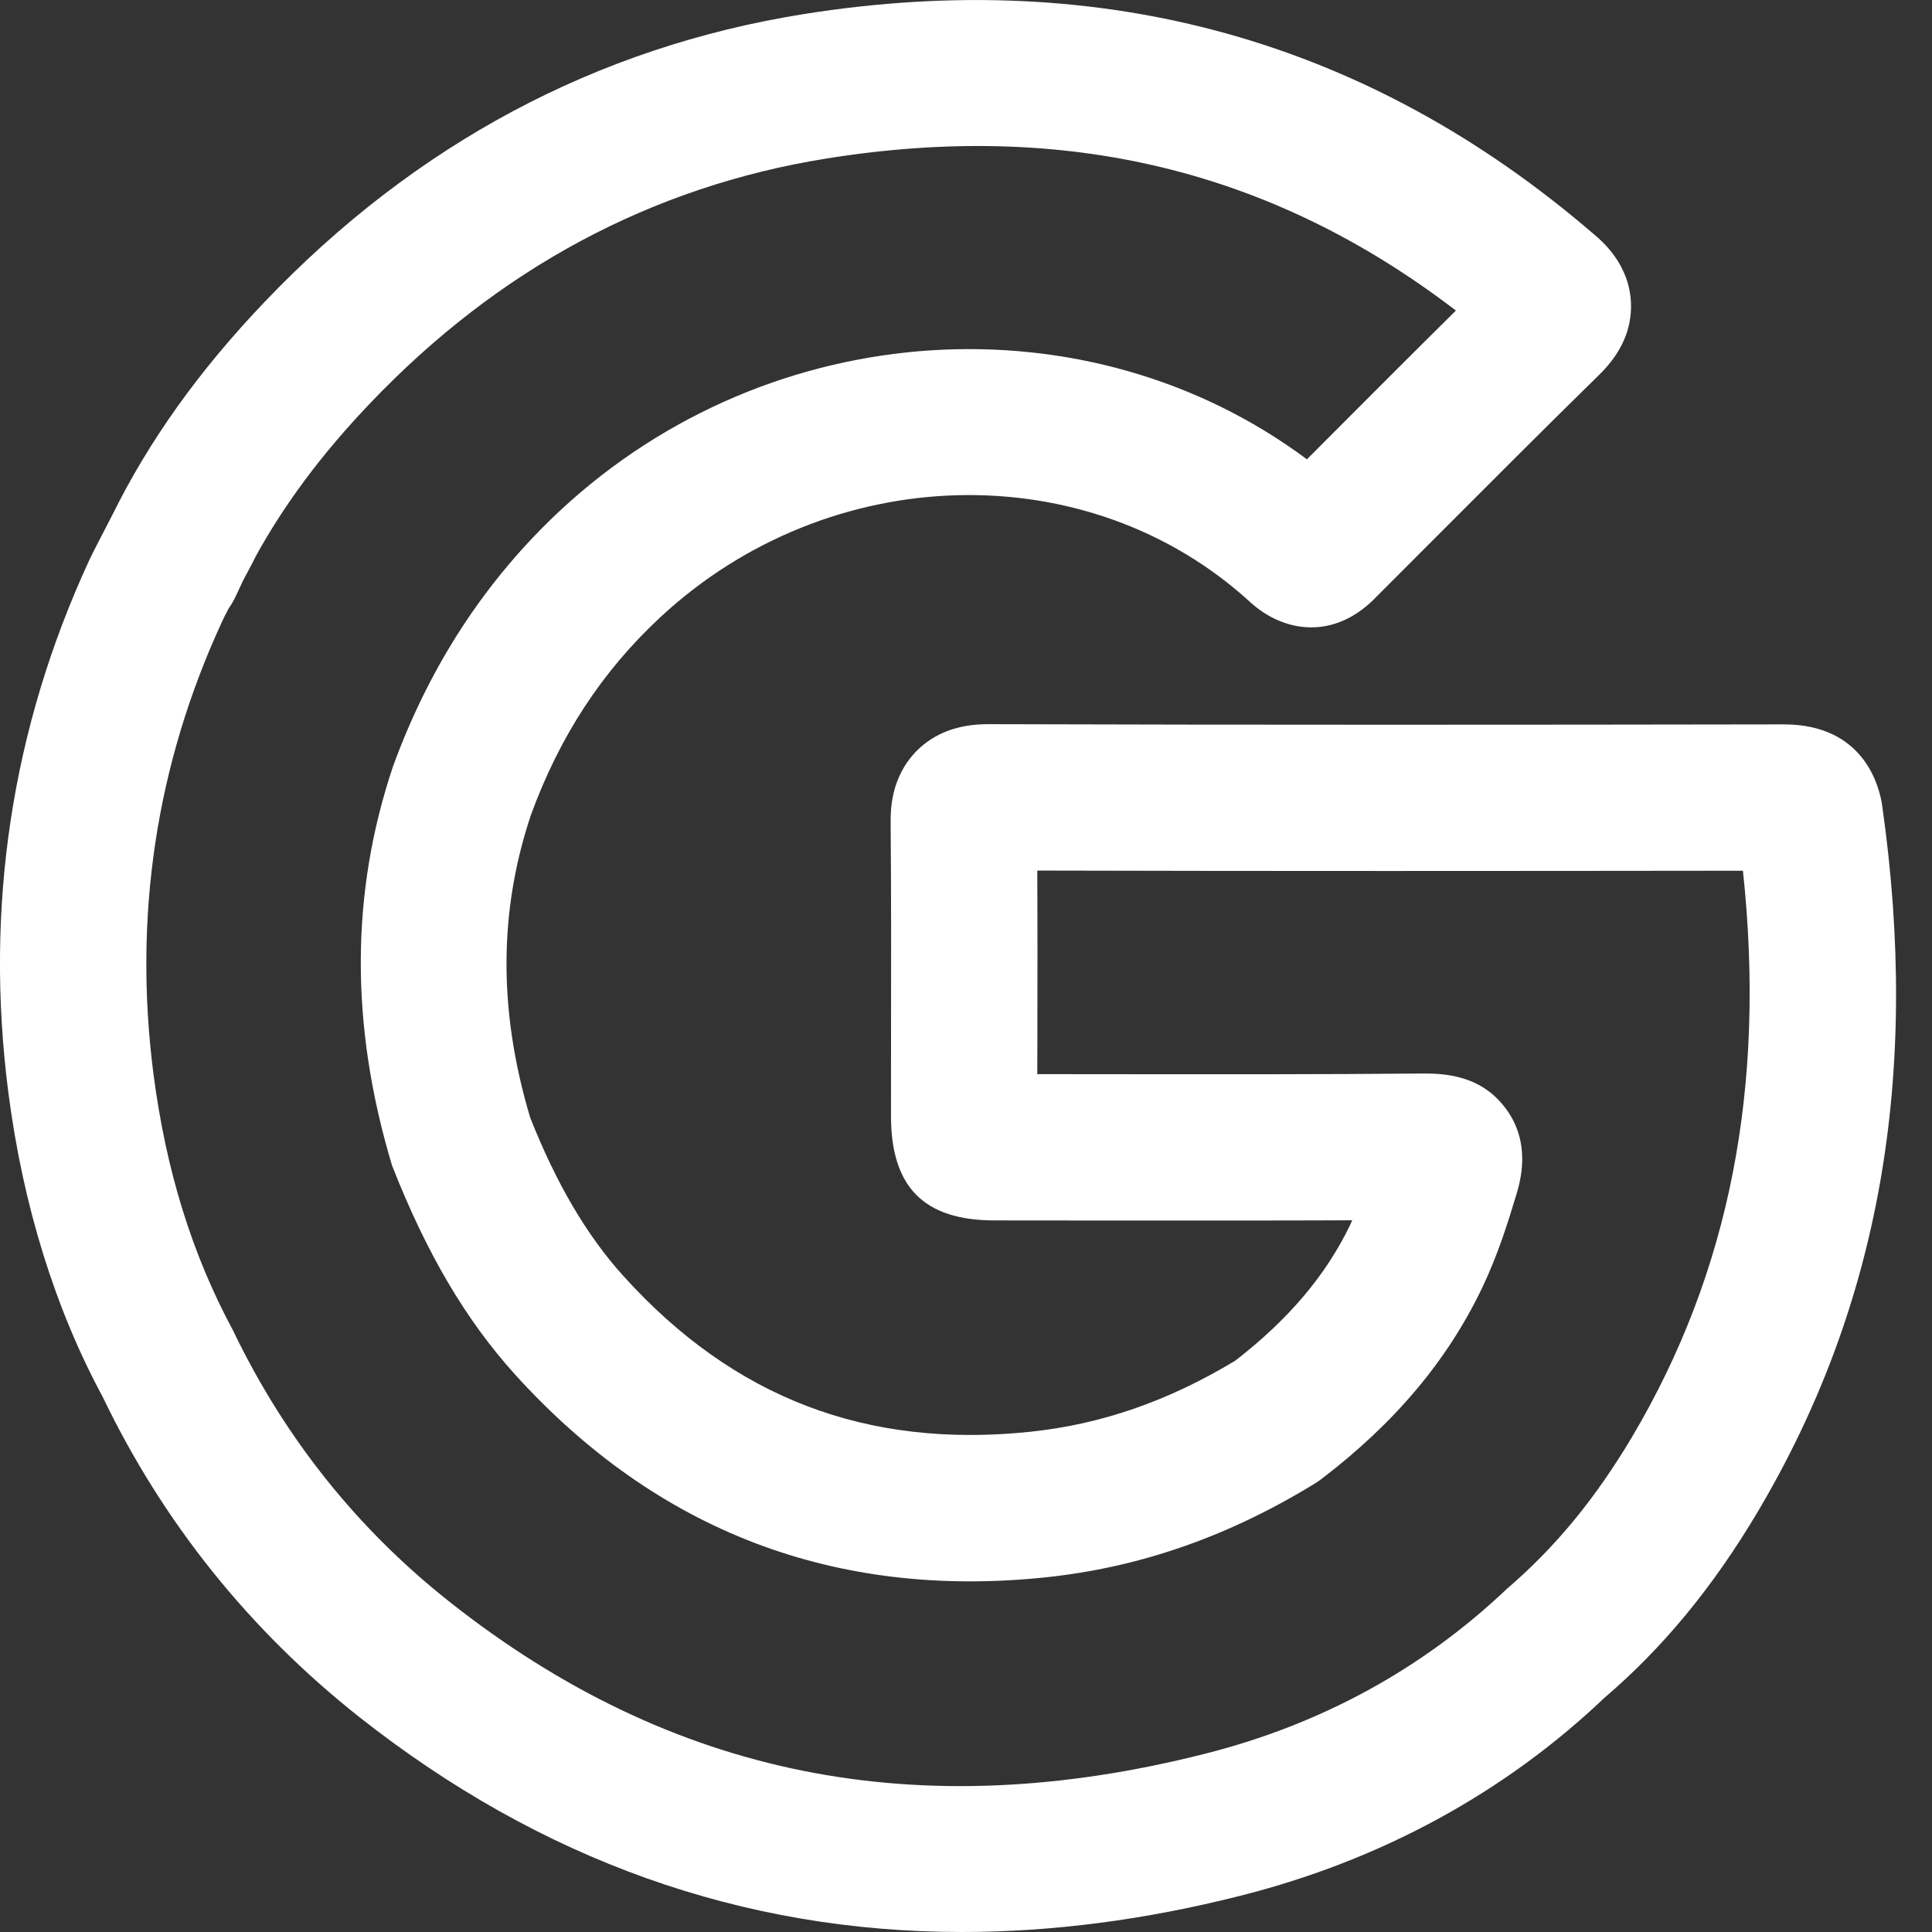 <?xml version="1.0" encoding="utf-8"?>
<!DOCTYPE svg PUBLIC "-//W3C//DTD SVG 1.1//EN" "http://www.w3.org/Graphics/SVG/1.1/DTD/svg11.dtd">
<svg xmlns="http://www.w3.org/2000/svg" xmlns:xlink="http://www.w3.org/1999/xlink" width="512px" version="1.1" height="512px" viewBox="0 0 64 64" enable-background="new 0 0 64 64">
  <rect x="0" y="0" width="64" height="64" fill="#333333" stroke="none"/>
  <g>
    <g>
      <path fill="#FFFFFF" d="m31.866,64c-7.268,0-13.95-2.379-19.955-7.114-3.648-2.883-6.511-6.453-8.511-10.616-1.571-2.91-2.638-6.332-3.122-10.069-0.793-6.142 0.107-12.08 2.679-17.645 0.085-0.19 0.46-0.909 0.76-1.488 1.221-2.475 2.877-4.792 5.048-7.066 4.989-5.23 10.995-8.44 17.857-9.535 9.921-1.582 18.723,0.87 26.178,7.293 0.284,0.239 1.181,1.001 1.228,2.283 0.031,0.858-0.317,1.647-1.034,2.354-1.887,1.85-3.745,3.711-5.604,5.574l-1.753,1.755c-1.432,1.532-3.141,1.209-4.217,0.225-5.369-4.919-13.955-4.704-19.547,0.497-1.93,1.794-3.329,3.934-4.283,6.541-1.069,3.192-1.086,6.495-0.025,10.038 0.856,2.16 1.861,3.891 3.098,5.255 3.646,4.029 8.047,5.707 13.447,5.149 2.356-0.243 4.585-1.014 6.808-2.356 1.764-1.364 3.009-2.836 3.804-4.492 0.024-0.054 0.05-0.107 0.073-0.159-2.804,0.011-5.592,0.007-8.382,0.007l-3.463-.003c-2.344,0-3.435-1.103-3.435-3.466l.002-2.698c0.003-2.324 0.007-4.648-0.013-6.969-0.005-0.419-0.014-1.537 0.866-2.425 0.582-0.583 1.373-0.881 2.353-0.881 0.005,0 0.009,0 0.013,0 8.786,0.027 17.571,0.021 26.354,0.007 2.667,0 3.168,2.062 3.26,2.692 1.268,8.93-0.082,16.579-4.124,23.394-1.484,2.498-3.146,4.512-5.073,6.156-3.307,3.146-7.396,5.382-12.055,6.559-3.171,0.804-6.25,1.203-9.232,1.203zm-24.293-43.842c-0.101,0.19-0.177,0.346-0.213,0.425-2.188,4.729-2.949,9.772-2.276,14.996 0.415,3.192 1.276,5.971 2.636,8.496 1.727,3.589 4.131,6.587 7.196,9.007 7.321,5.775 15.493,7.423 24.993,5.015 3.844-0.969 7.208-2.808 10.005-5.461 1.611-1.382 2.938-2.998 4.145-5.028 3.236-5.455 4.444-11.608 3.678-18.764-7.828,0.009-15.602,0.015-23.376-0.005 0.01,1.828 0.006,3.63 0.004,5.431l-.004,1.312 2.058,.002c3.603,0.003 7.204,0.01 10.807-0.023 1.24-0.002 2.068,0.379 2.649,1.153 0.868,1.155 0.481,2.44 0.355,2.862-0.281,0.937-0.624,2.025-1.138,3.098-1.148,2.396-2.889,4.469-5.332,6.331-0.066,0.05-0.138,0.097-0.208,0.142-2.89,1.768-5.817,2.782-8.941,3.107-6.955,0.72-12.849-1.536-17.545-6.717-1.642-1.817-2.937-4.019-4.079-6.928-1.402-4.664-1.37-9.049 0.033-13.224 1.222-3.355 3.084-6.191 5.552-8.488 6.964-6.471 17.485-7.078 24.721-1.681l.665-.667c1.422-1.424 2.842-2.849 4.271-4.261-6.096-4.667-12.93-6.305-20.843-5.038-5.789,0.925-10.872,3.649-15.113,8.096-1.6,1.673-2.855,3.355-3.814,5.106-0.028,0.062-0.059,0.121-0.089,0.181-0.048,0.089-0.169,0.316-0.311,0.584-0.085,0.176-0.165,0.349-0.246,0.525-0.069,0.149-0.15,0.288-0.24,0.416z"/>
    </g>
  </g>
</svg>
